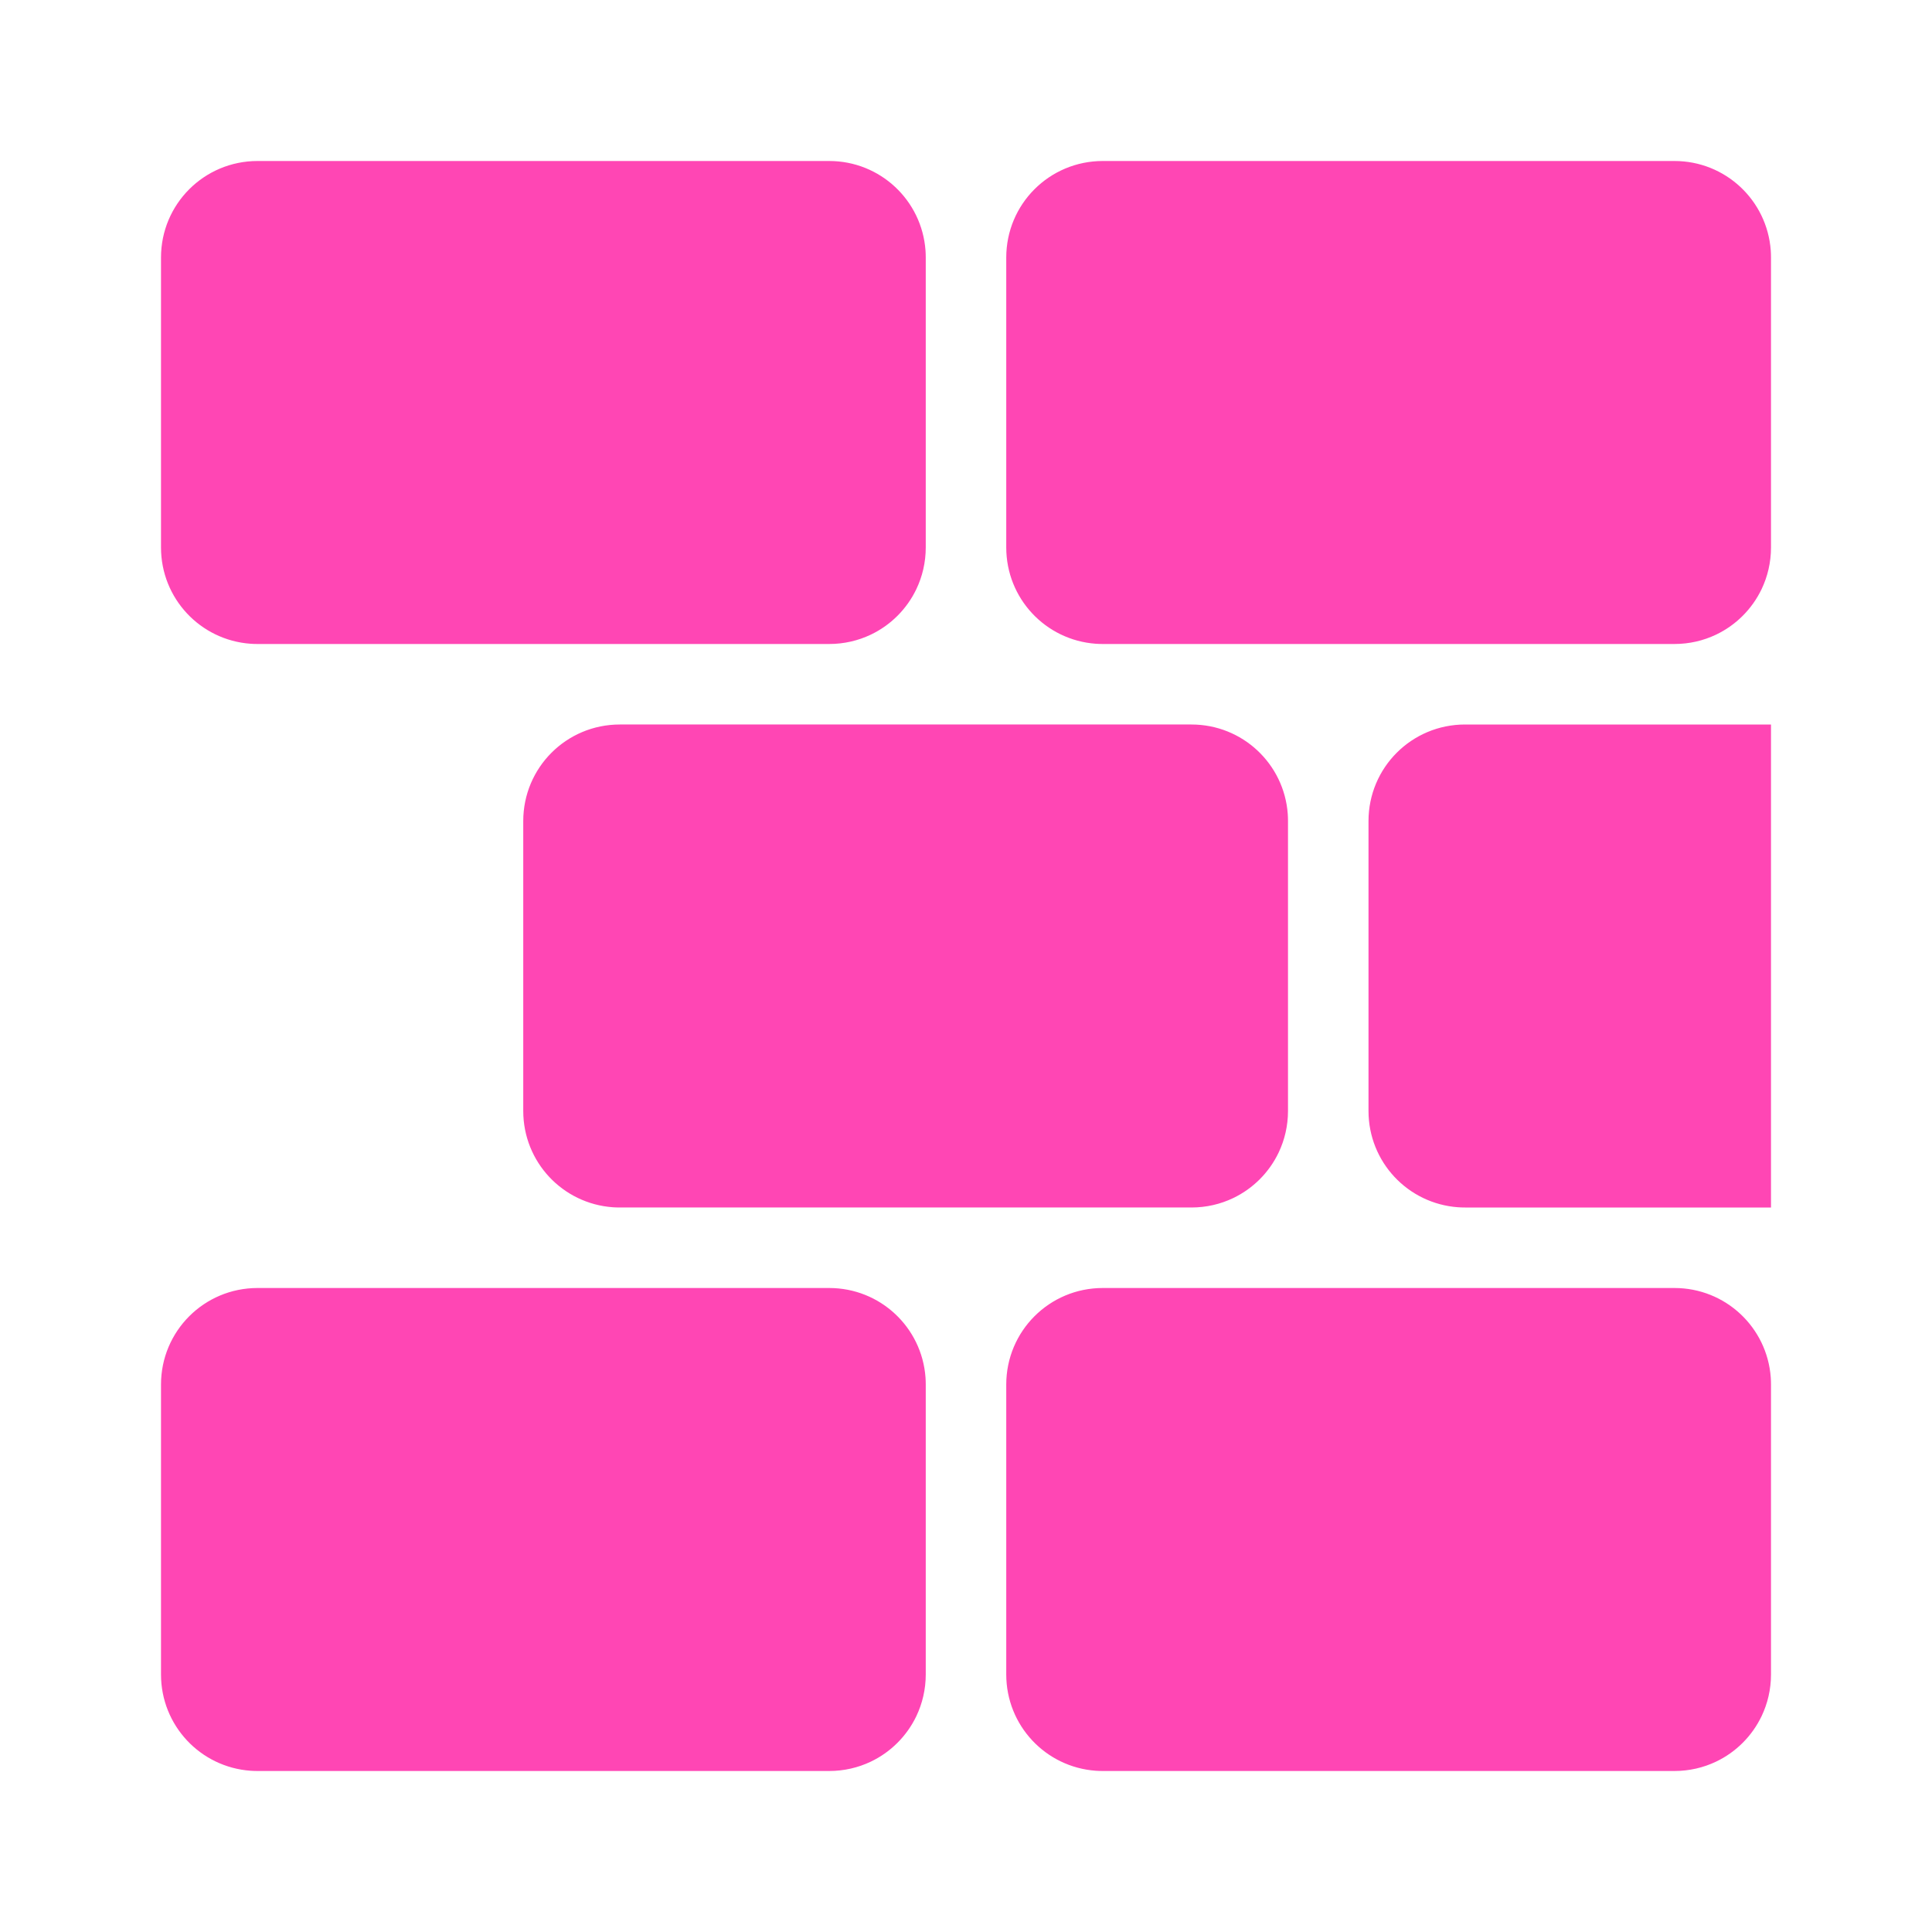 <svg viewBox="0 0 48 48" xmlns="http://www.w3.org/2000/svg"><path fill="rgb(255, 70, 180)" d="m20.6 4c1.269 0 2.303.977 2.394 2.223.004.058.006.117.006.177v7.2c0 .372-.084.723-.233 1.036-.237.495-.637.896-1.133 1.132-.313.149-.663.232-1.034.232h-14.2c-.059 0-.117-.002-.175-.006-1.247-.09-2.225-1.124-2.225-2.394v-7.2c0-1.329 1.071-2.4 2.4-2.4zm21 0c1.269 0 2.303.977 2.394 2.223.004.058.006.117.006.177v7.2c0 .372-.084.723-.233 1.036-.237.495-.637.896-1.133 1.132-.313.149-.663.232-1.034.232h-14.2c-.059 0-.117-.002-.175-.006-1.247-.09-2.225-1.124-2.225-2.394v-7.2c0-1.329 1.071-2.4 2.4-2.4zm-12 14c1.269 0 2.303.977 2.394 2.222.004.059.006.118.006.178v7.2c0 .372-.084.723-.233 1.036-.237.495-.637.896-1.133 1.132-.313.149-.663.232-1.034.232h-14.2c-.059 0-.117-.002-.175-.006-1.247-.09-2.225-1.124-2.225-2.394v-7.2c0-1.329 1.071-2.4 2.4-2.4zm14.4 0v10 2h-7.6c-.059 0-.117-.002-.175-.006-1.247-.09-2.225-1.124-2.225-2.394v-7.2c0-1.329 1.071-2.4 2.4-2.4zm-23.4 14c1.269 0 2.303.977 2.394 2.222.004.059.006.118.006.178v7.2c0 .372-.084.723-.233 1.036-.237.495-.637.896-1.133 1.132-.313.149-.663.232-1.034.232h-14.2c-.059 0-.117-.002-.175-.006-1.247-.09-2.225-1.124-2.225-2.394v-7.2c0-1.329 1.071-2.4 2.4-2.4zm21 0c1.269 0 2.303.977 2.394 2.222.004.059.006.118.006.178v7.2c0 .372-.084.723-.233 1.036-.237.495-.637.896-1.133 1.132-.313.149-.663.232-1.034.232h-14.2c-.059 0-.117-.002-.175-.006-1.247-.09-2.225-1.124-2.225-2.394v-7.2c0-1.329 1.071-2.4 2.4-2.4z"/></svg>